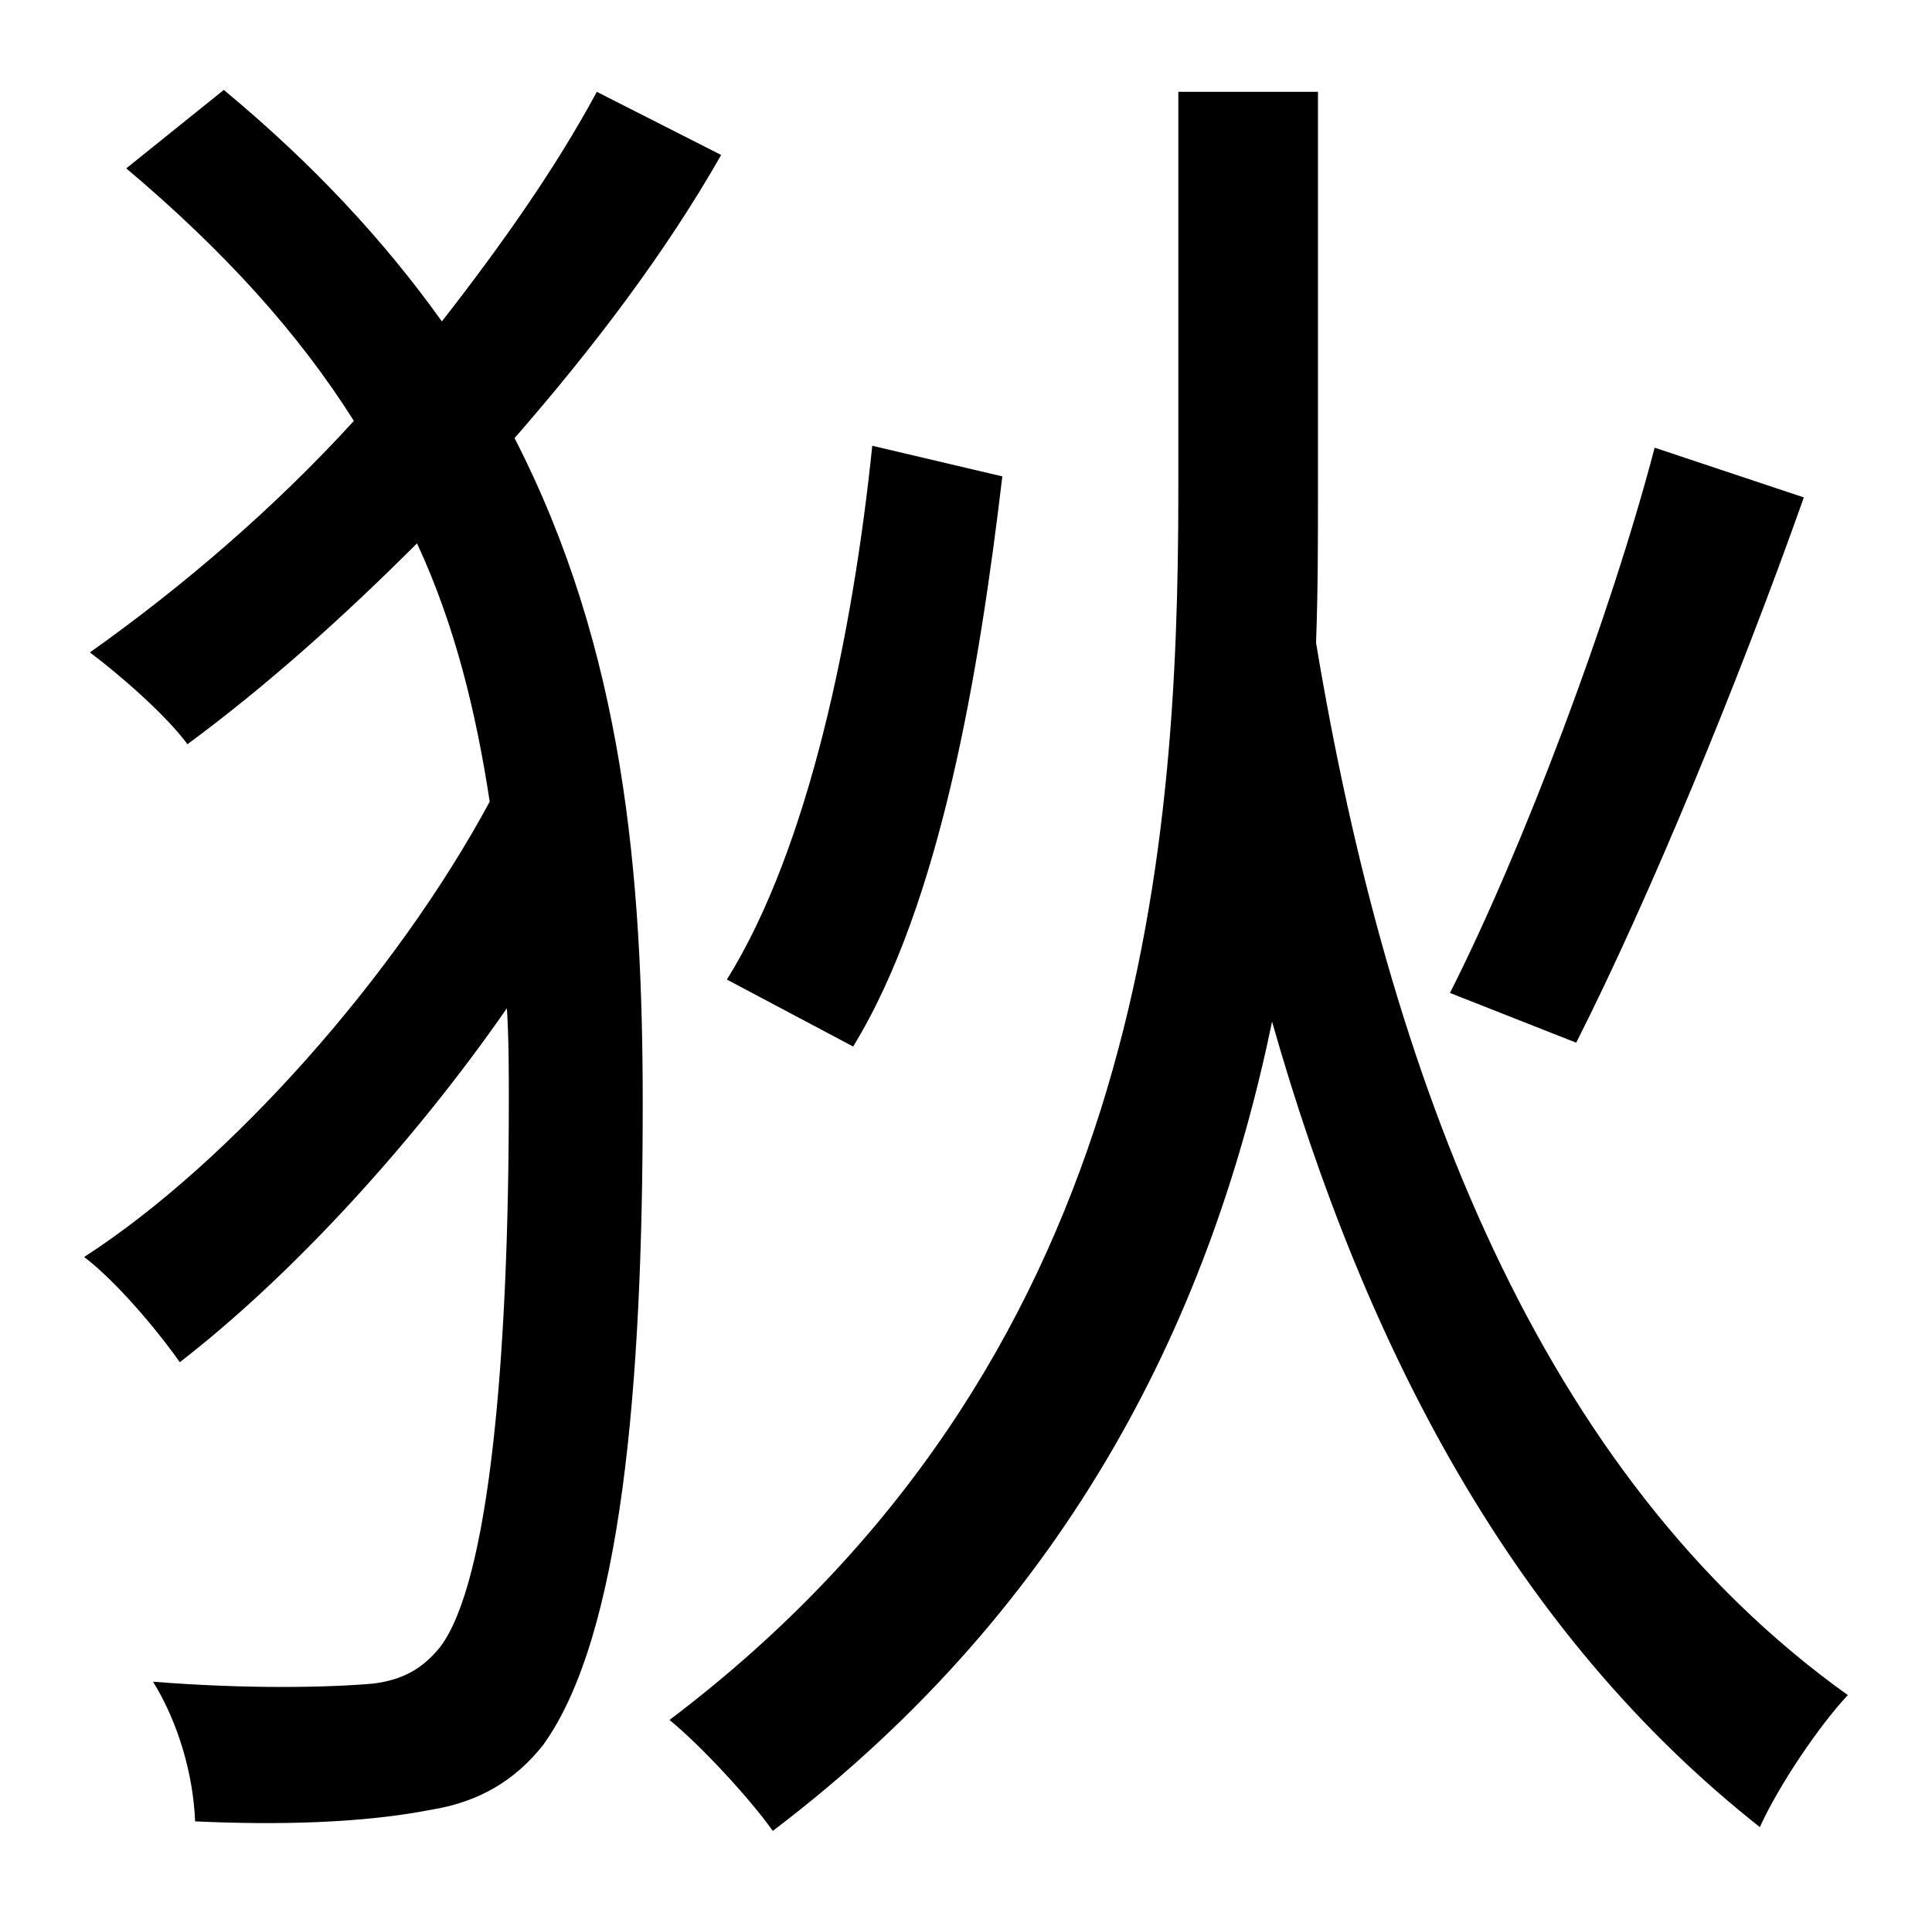 <?xml version="1.0" standalone="no"?>
<!DOCTYPE svg PUBLIC "-//W3C//DTD SVG 1.1//EN" "http://www.w3.org/Graphics/SVG/1.1/DTD/svg11.dtd" >
<svg xmlns="http://www.w3.org/2000/svg" xmlns:xlink="http://www.w3.org/1999/xlink" version="1.1" viewBox="-10 0 1010 1000">
   <path fill="currentColor"
d="M855 234l78 26c-34 96 -81 210 -119 285l-66 -26c38 -75 84 -197 107 -285zM446 233l68 16c-12 101 -32 223 -78 298l-66 -35c43 -69 66 -182 76 -279zM302 48l65 33c-29 51 -67 101 -108 148c57 111 67 228 67 348c0 147 -11 278 -52 335c-15 19 -34 30 -59 34
c-36 7 -80 8 -123 6c-1 -25 -9 -52 -22 -73c50 4 92 3 115 1c16 -2 26 -8 35 -19c26 -34 36 -153 36 -286c0 -15 0 -32 -1 -48c-50 72 -114 141 -171 185c-12 -17 -33 -42 -50 -55c76 -49 163 -147 212 -238c-7 -46 -18 -92 -38 -135c-38 38 -78 74 -120 105
c-11 -15 -35 -36 -51 -48c48 -34 96 -75 138 -121c-29 -46 -68 -89 -119 -132l51 -41c47 39 84 79 114 121c32 -41 60 -81 81 -120zM679 48v209c0 25 0 52 -1 79c38 228 117 435 278 550c-15 16 -36 47 -46 69c-128 -101 -206 -249 -255 -421c-31 150 -103 303 -261 423
c-12 -17 -38 -45 -54 -58c246 -186 266 -449 266 -642v-209h73z" />
</svg>
